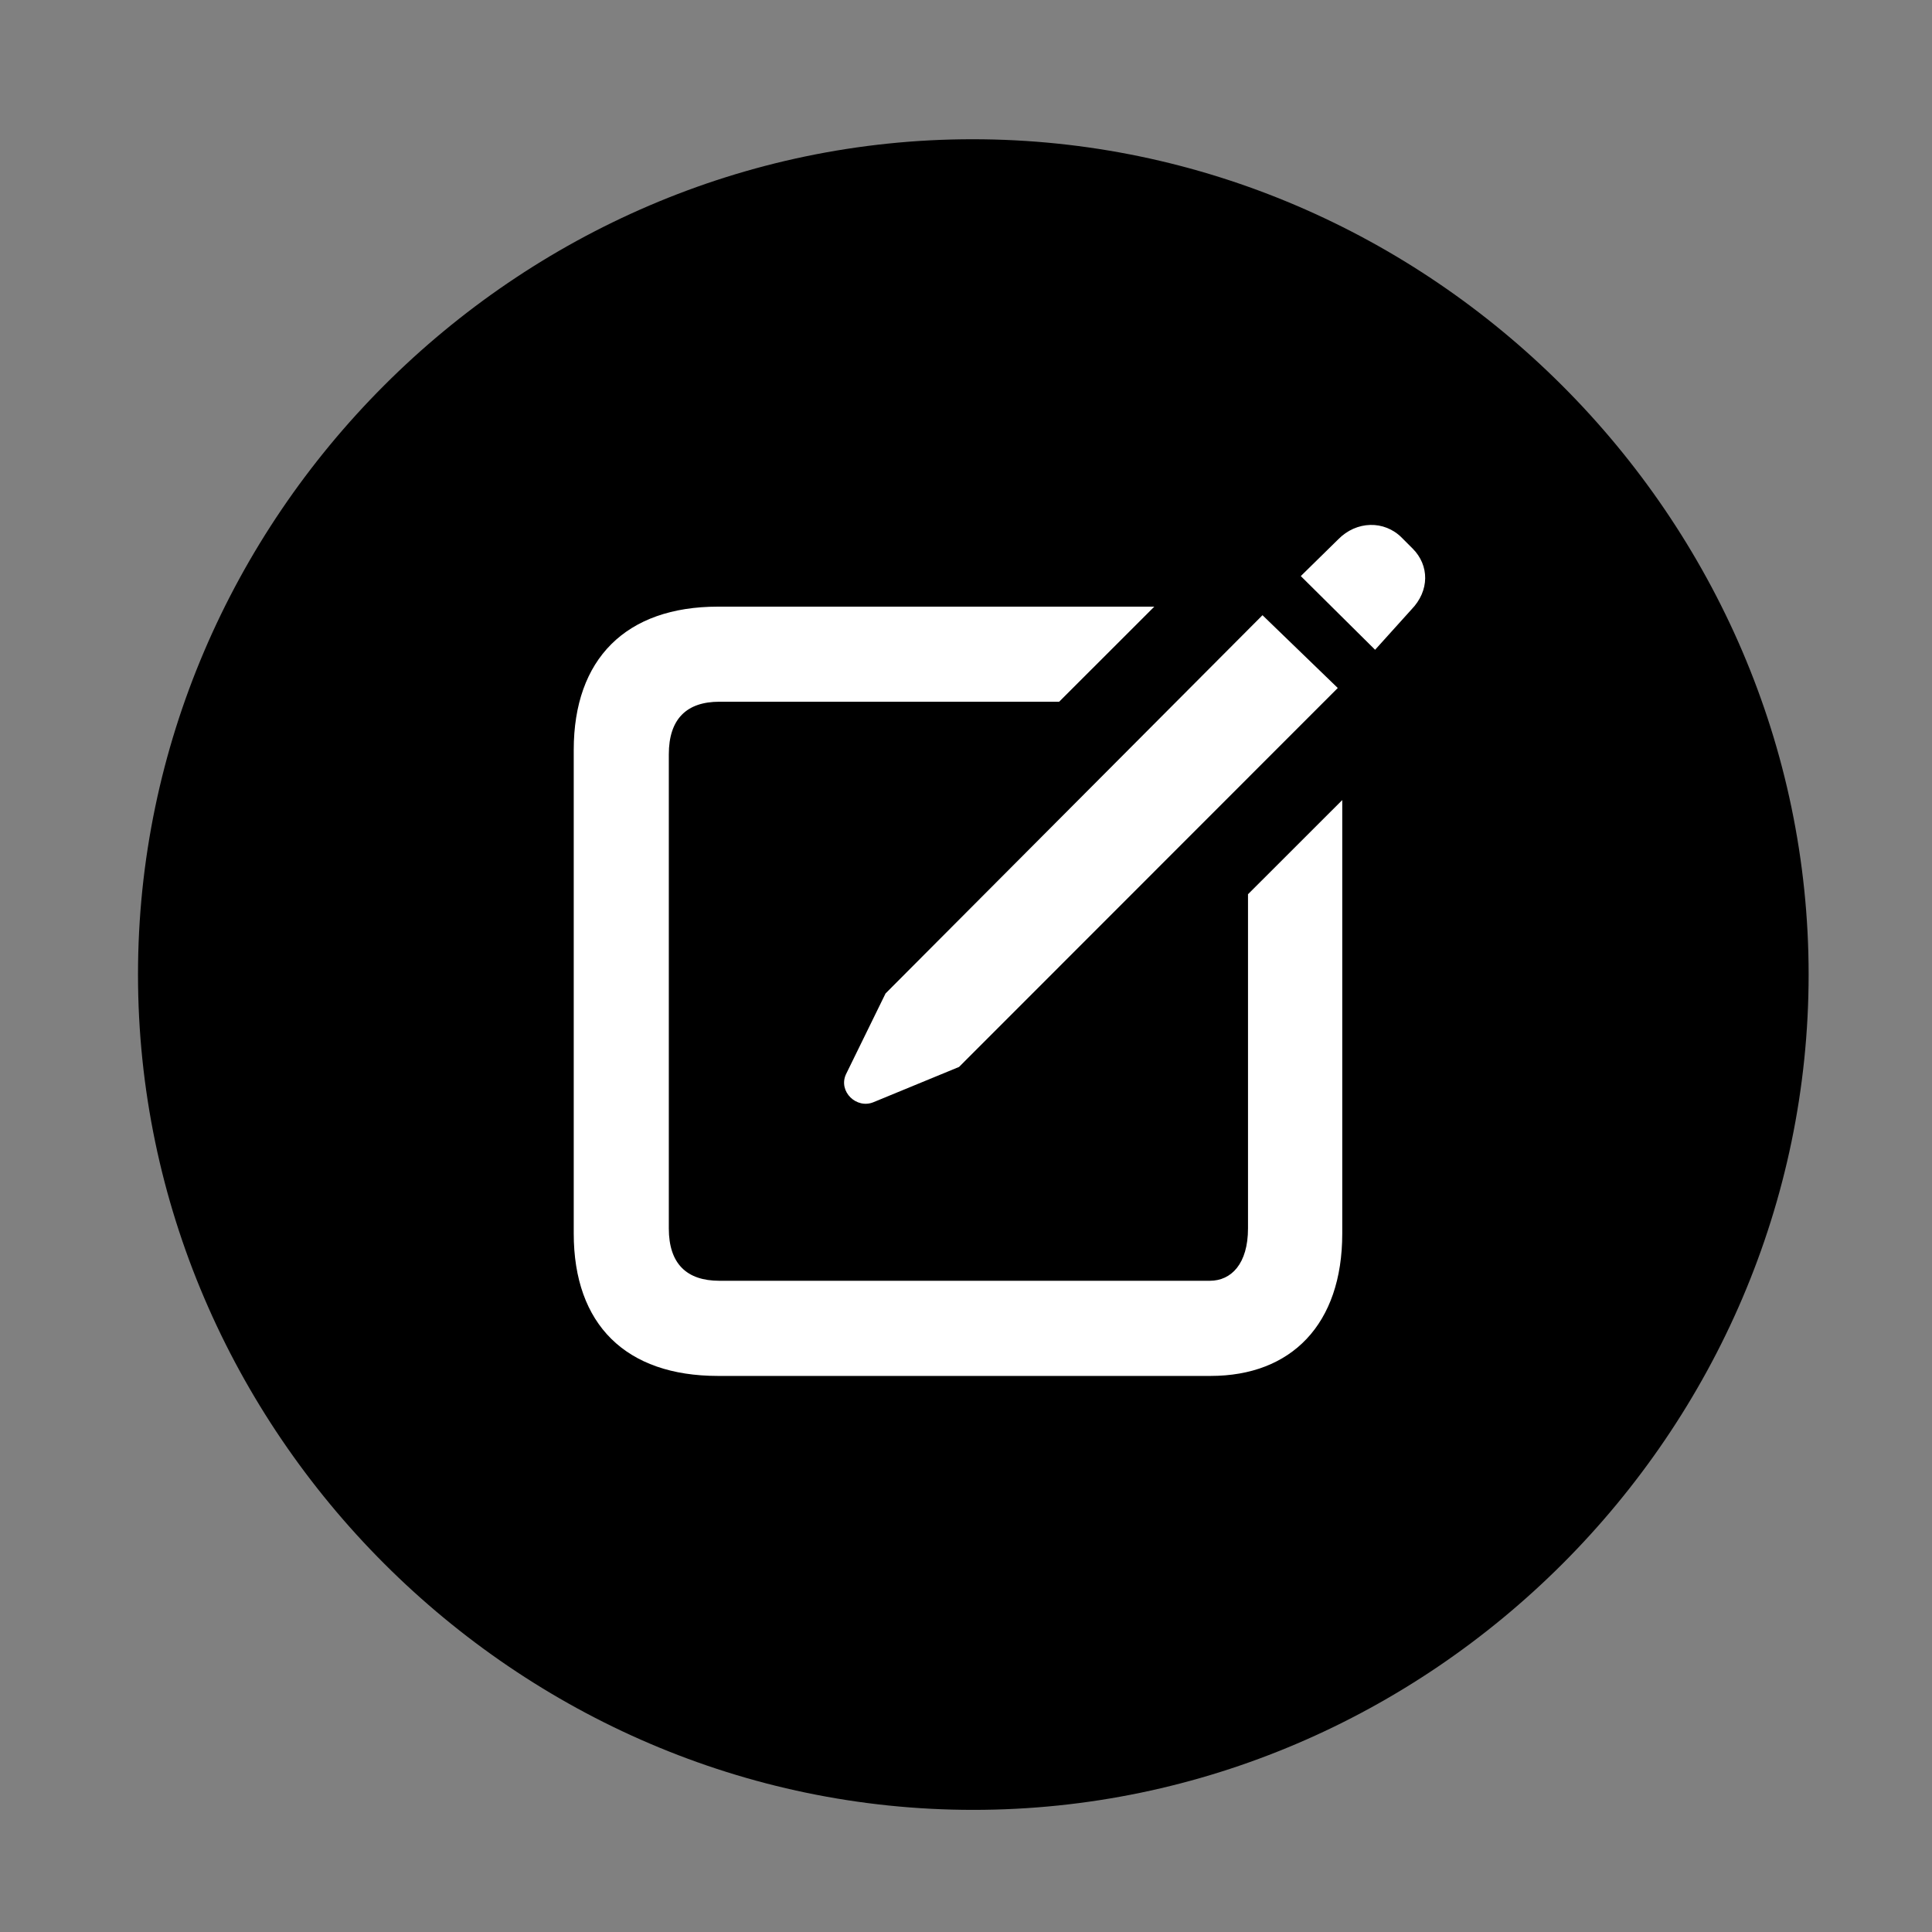 <svg width="28" height="28" viewBox="0 0 28 28" fill="none" xmlns="http://www.w3.org/2000/svg">
<rect x="0" y="0" width="28" height="28" fill="#808080" stroke="none"/>
<path d="M14.105 26.23C20.737 26.23 26.212 20.755 26.212 14.123C26.212 7.503 20.727 2.018 14.095 2.018C7.475 2.018 2 7.503 2 14.123C2 20.755 7.485 26.23 14.105 26.23Z" fill="black"/>
<path d="M10.405 19.941C9.071 19.941 8.315 19.197 8.315 17.877V10.868C8.315 9.55 9.071 8.792 10.405 8.792H16.729L15.35 10.17H10.426C9.952 10.17 9.693 10.419 9.693 10.933V17.803C9.693 18.315 9.952 18.562 10.426 18.562H17.534C17.845 18.562 18.087 18.315 18.087 17.803V12.96L19.453 11.595V17.877C19.453 19.197 18.712 19.941 17.545 19.941H10.405ZM12.661 15.973C12.414 16.077 12.146 15.82 12.26 15.57L12.834 14.398L18.297 8.916L19.388 9.971L13.899 15.463L12.661 15.973ZM19.929 9.417L18.852 8.349L19.394 7.817C19.658 7.547 20.062 7.537 20.316 7.793L20.473 7.95C20.716 8.193 20.721 8.561 20.454 8.835L19.929 9.417Z" fill="white"/>
</svg>
